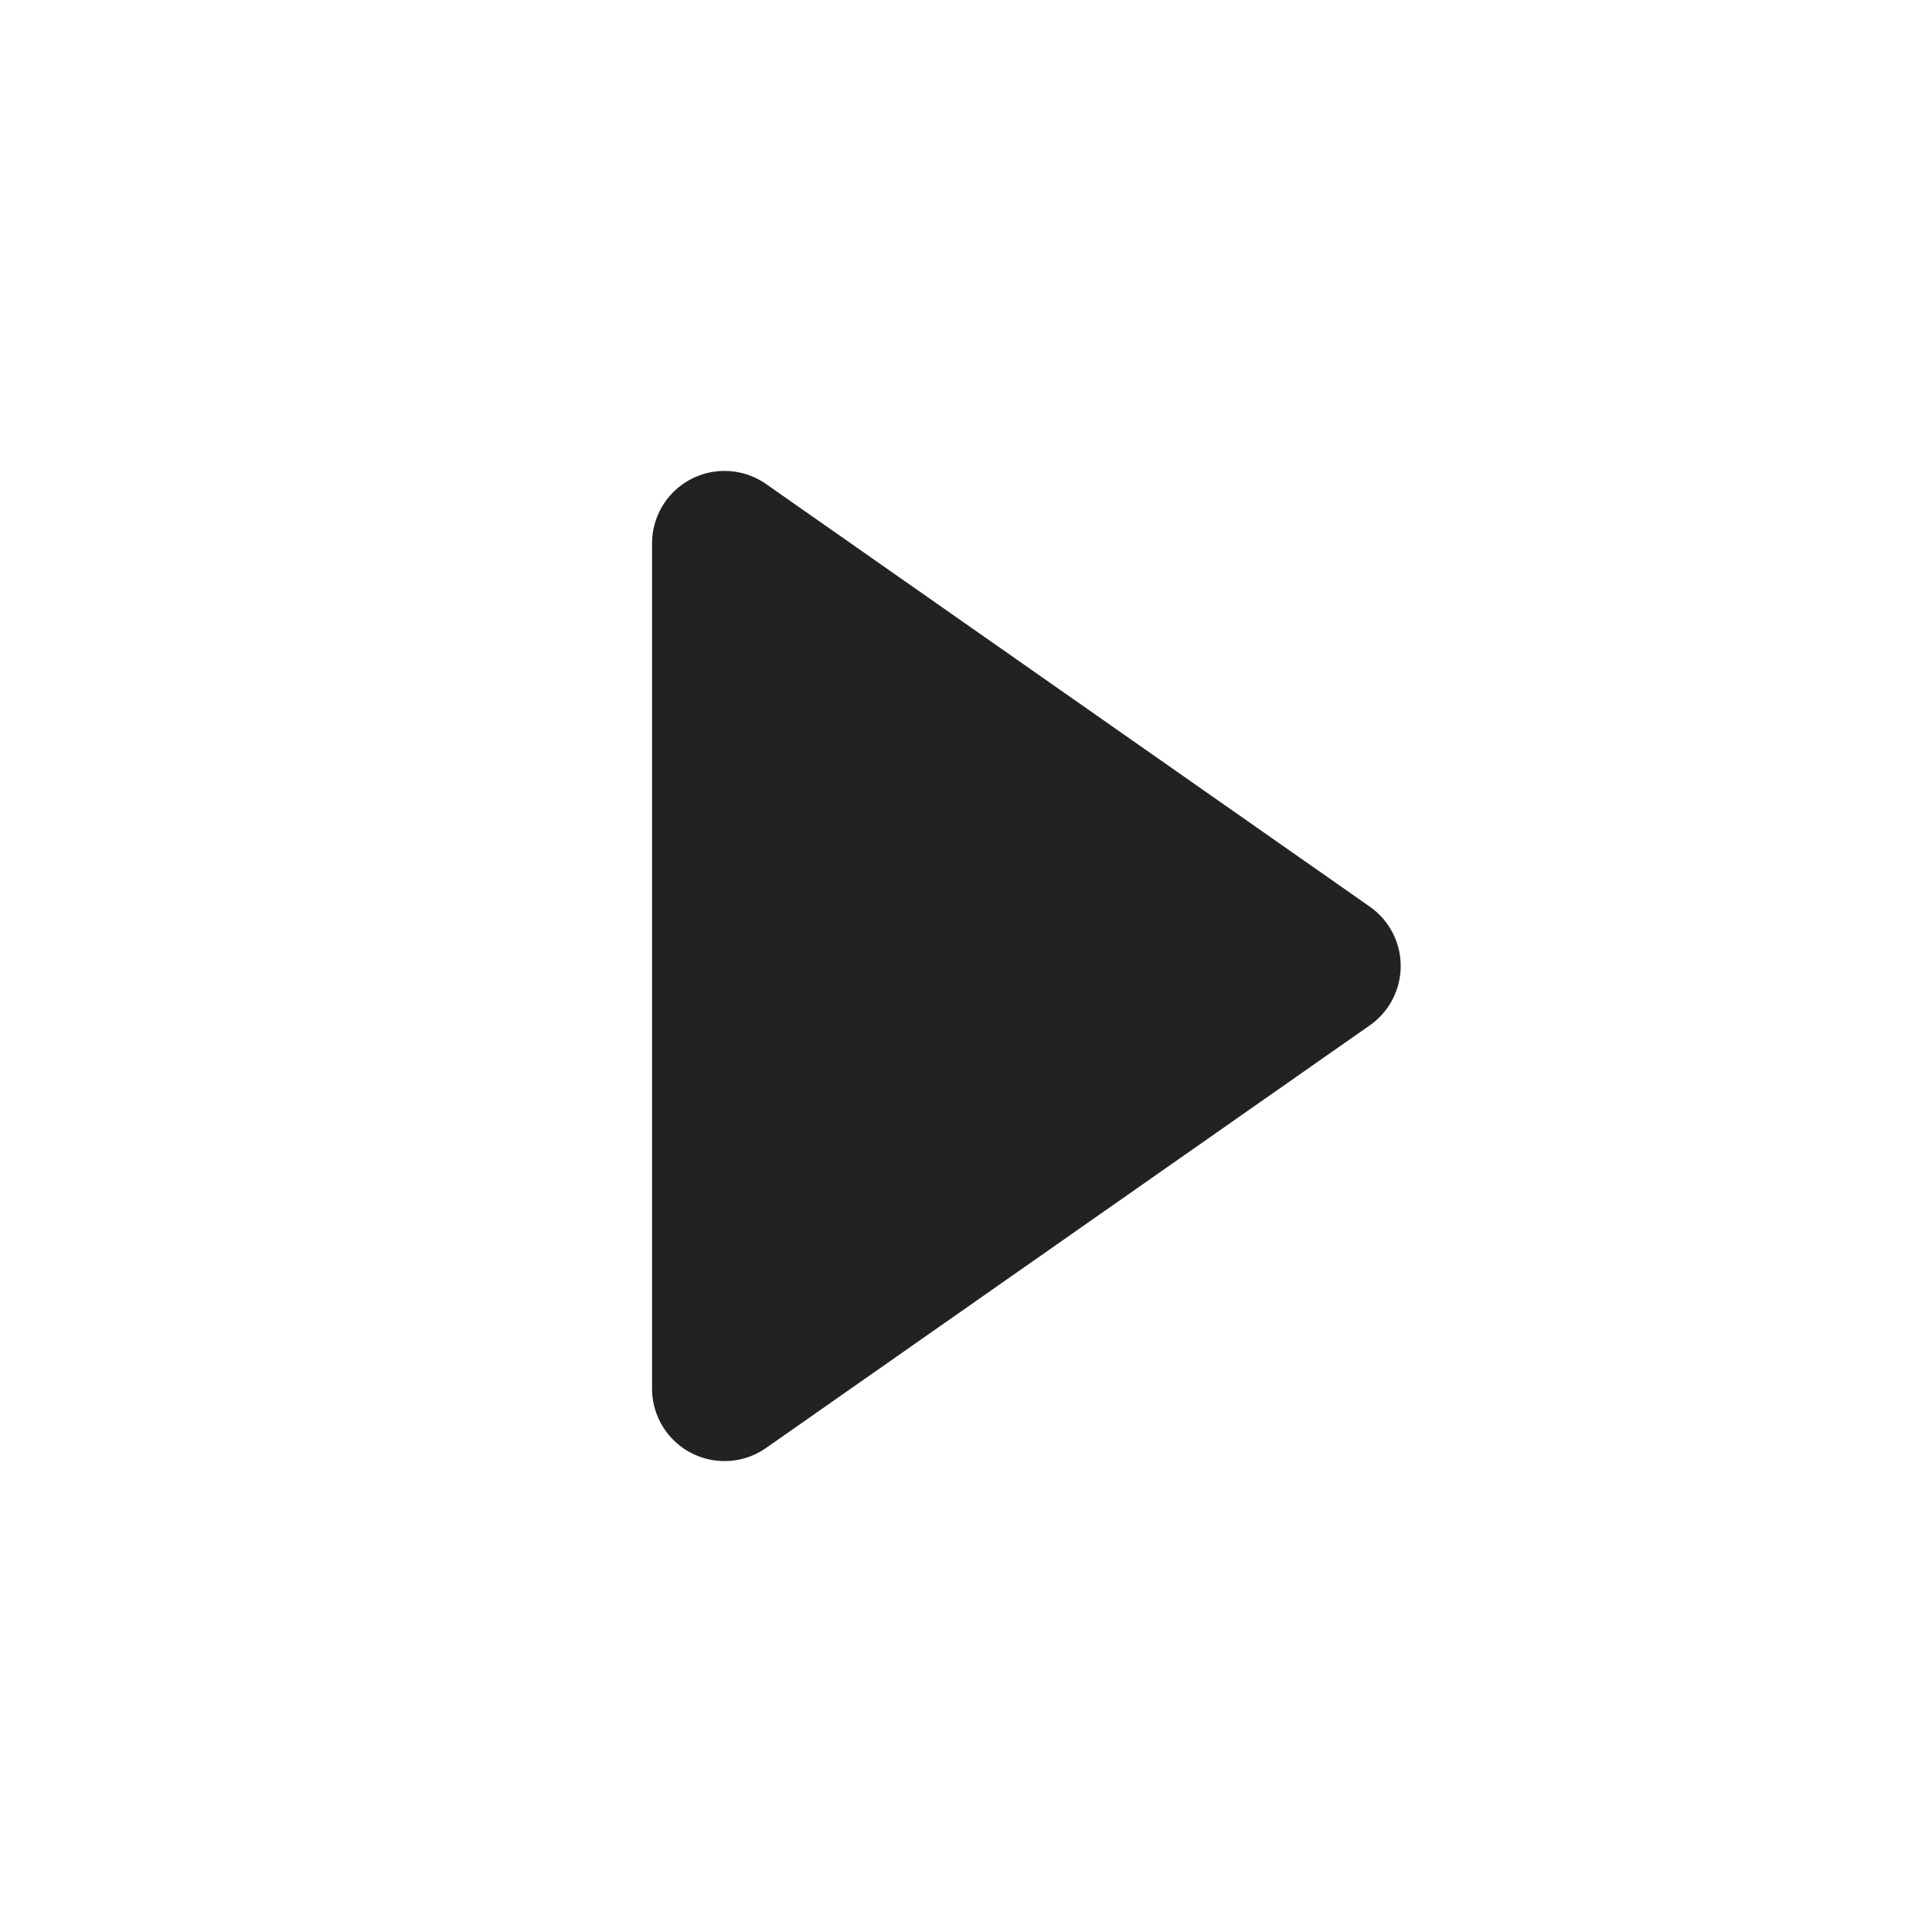 <svg width="16" height="16" viewBox="0 0 16 16" fill="none" xmlns="http://www.w3.org/2000/svg">
<path d="M6 4.5L11 8L6 11.5V4.5Z" fill="#232124" stroke="#232124" stroke-width="1.2" stroke-linecap="round" stroke-linejoin="round"/>
</svg>
